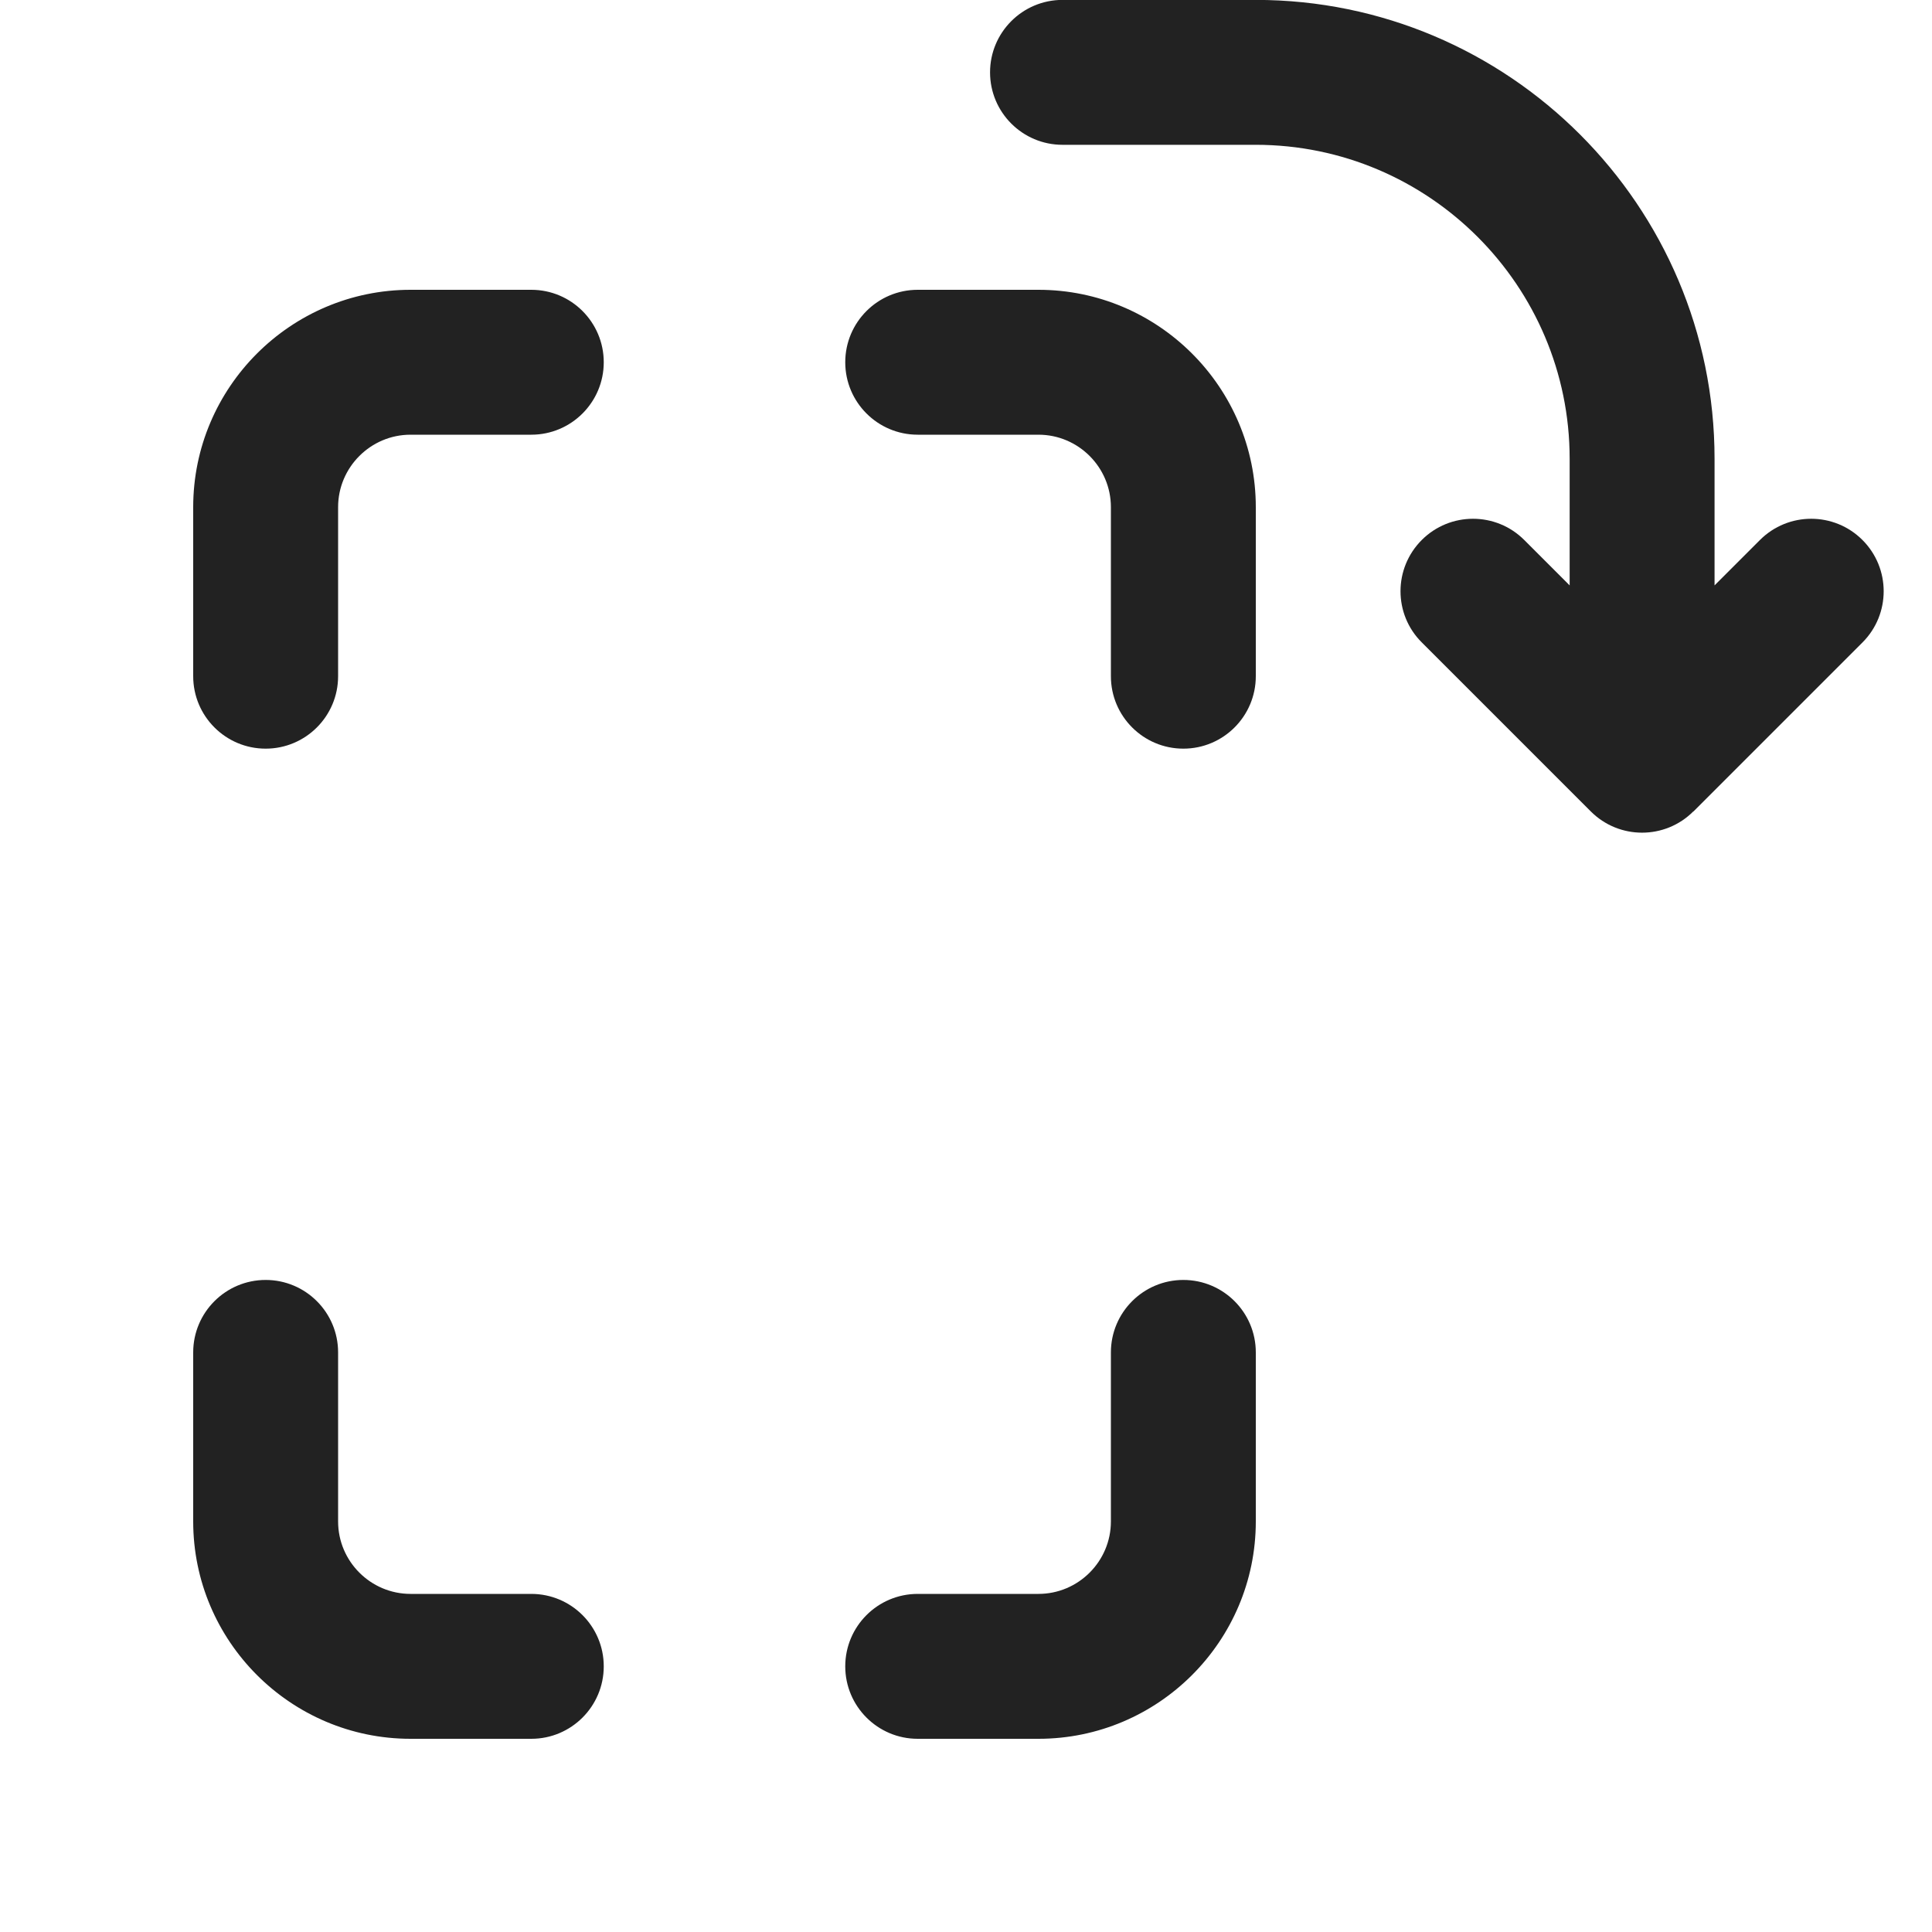 <?xml version="1.0" encoding="UTF-8"?>
<svg xmlns="http://www.w3.org/2000/svg" width="20" height="20" viewBox="0 0 20 20">
  <path d="M2,7v-1.75c0-1.24,1.01-2.25,2.25-2.25h1.25c.414,0,.75.336.75.75s-.336.75-.75.75h-1.25c-.413,0-.75.337-.75.75v1.75c0,.414-.336.75-.75.75s-.75-.336-.75-.75Z" fill="#222"/>
  <path d="M2,15.75v-1.75c0-.414.336-.75.75-.75s.75.336.75.75v1.75c0,.413.337.75.75.75h1.25c.414,0,.75.336.75.75s-.336.75-.75.75h-1.25c-1.24,0-2.25-1.01-2.25-2.25Z" fill="#222"/>
  <path d="M8.75,3.75c0-.414.336-.75.75-.75h1.25c1.24,0,2.25,1.01,2.25,2.25v1.75c0,.414-.336.75-.75.75s-.75-.336-.75-.75v-1.75c0-.413-.337-.75-.75-.75h-1.25c-.414,0-.75-.336-.75-.75Z" fill="#222"/>
  <path d="M8.75,17.25c0-.414.336-.75.75-.75h1.25c.413,0,.75-.337.75-.75v-1.75c0-.414.336-.75.75-.75s.75.336.75.75v1.75c0,1.24-1.01,2.25-2.25,2.25h-1.25c-.414,0-.75-.336-.75-.75Z" fill="#222"/>
  <path d="M17.53,8.401l1.75-1.75c.293-.293.293-.768,0-1.061s-.768-.293-1.061,0l-.47.47v-1.311c0-2.619-2.131-4.75-4.75-4.75h-2c-.414,0-.75.336-.75.75s.336.75.75.75h2c1.792,0,3.25,1.458,3.25,3.25v1.311l-.47-.47c-.293-.293-.768-.293-1.061,0-.146.146-.22.338-.22.53s.073.384.22.53l1.75,1.75c.293.293.768.293,1.061,0Z" fill="#222"/>
</svg>